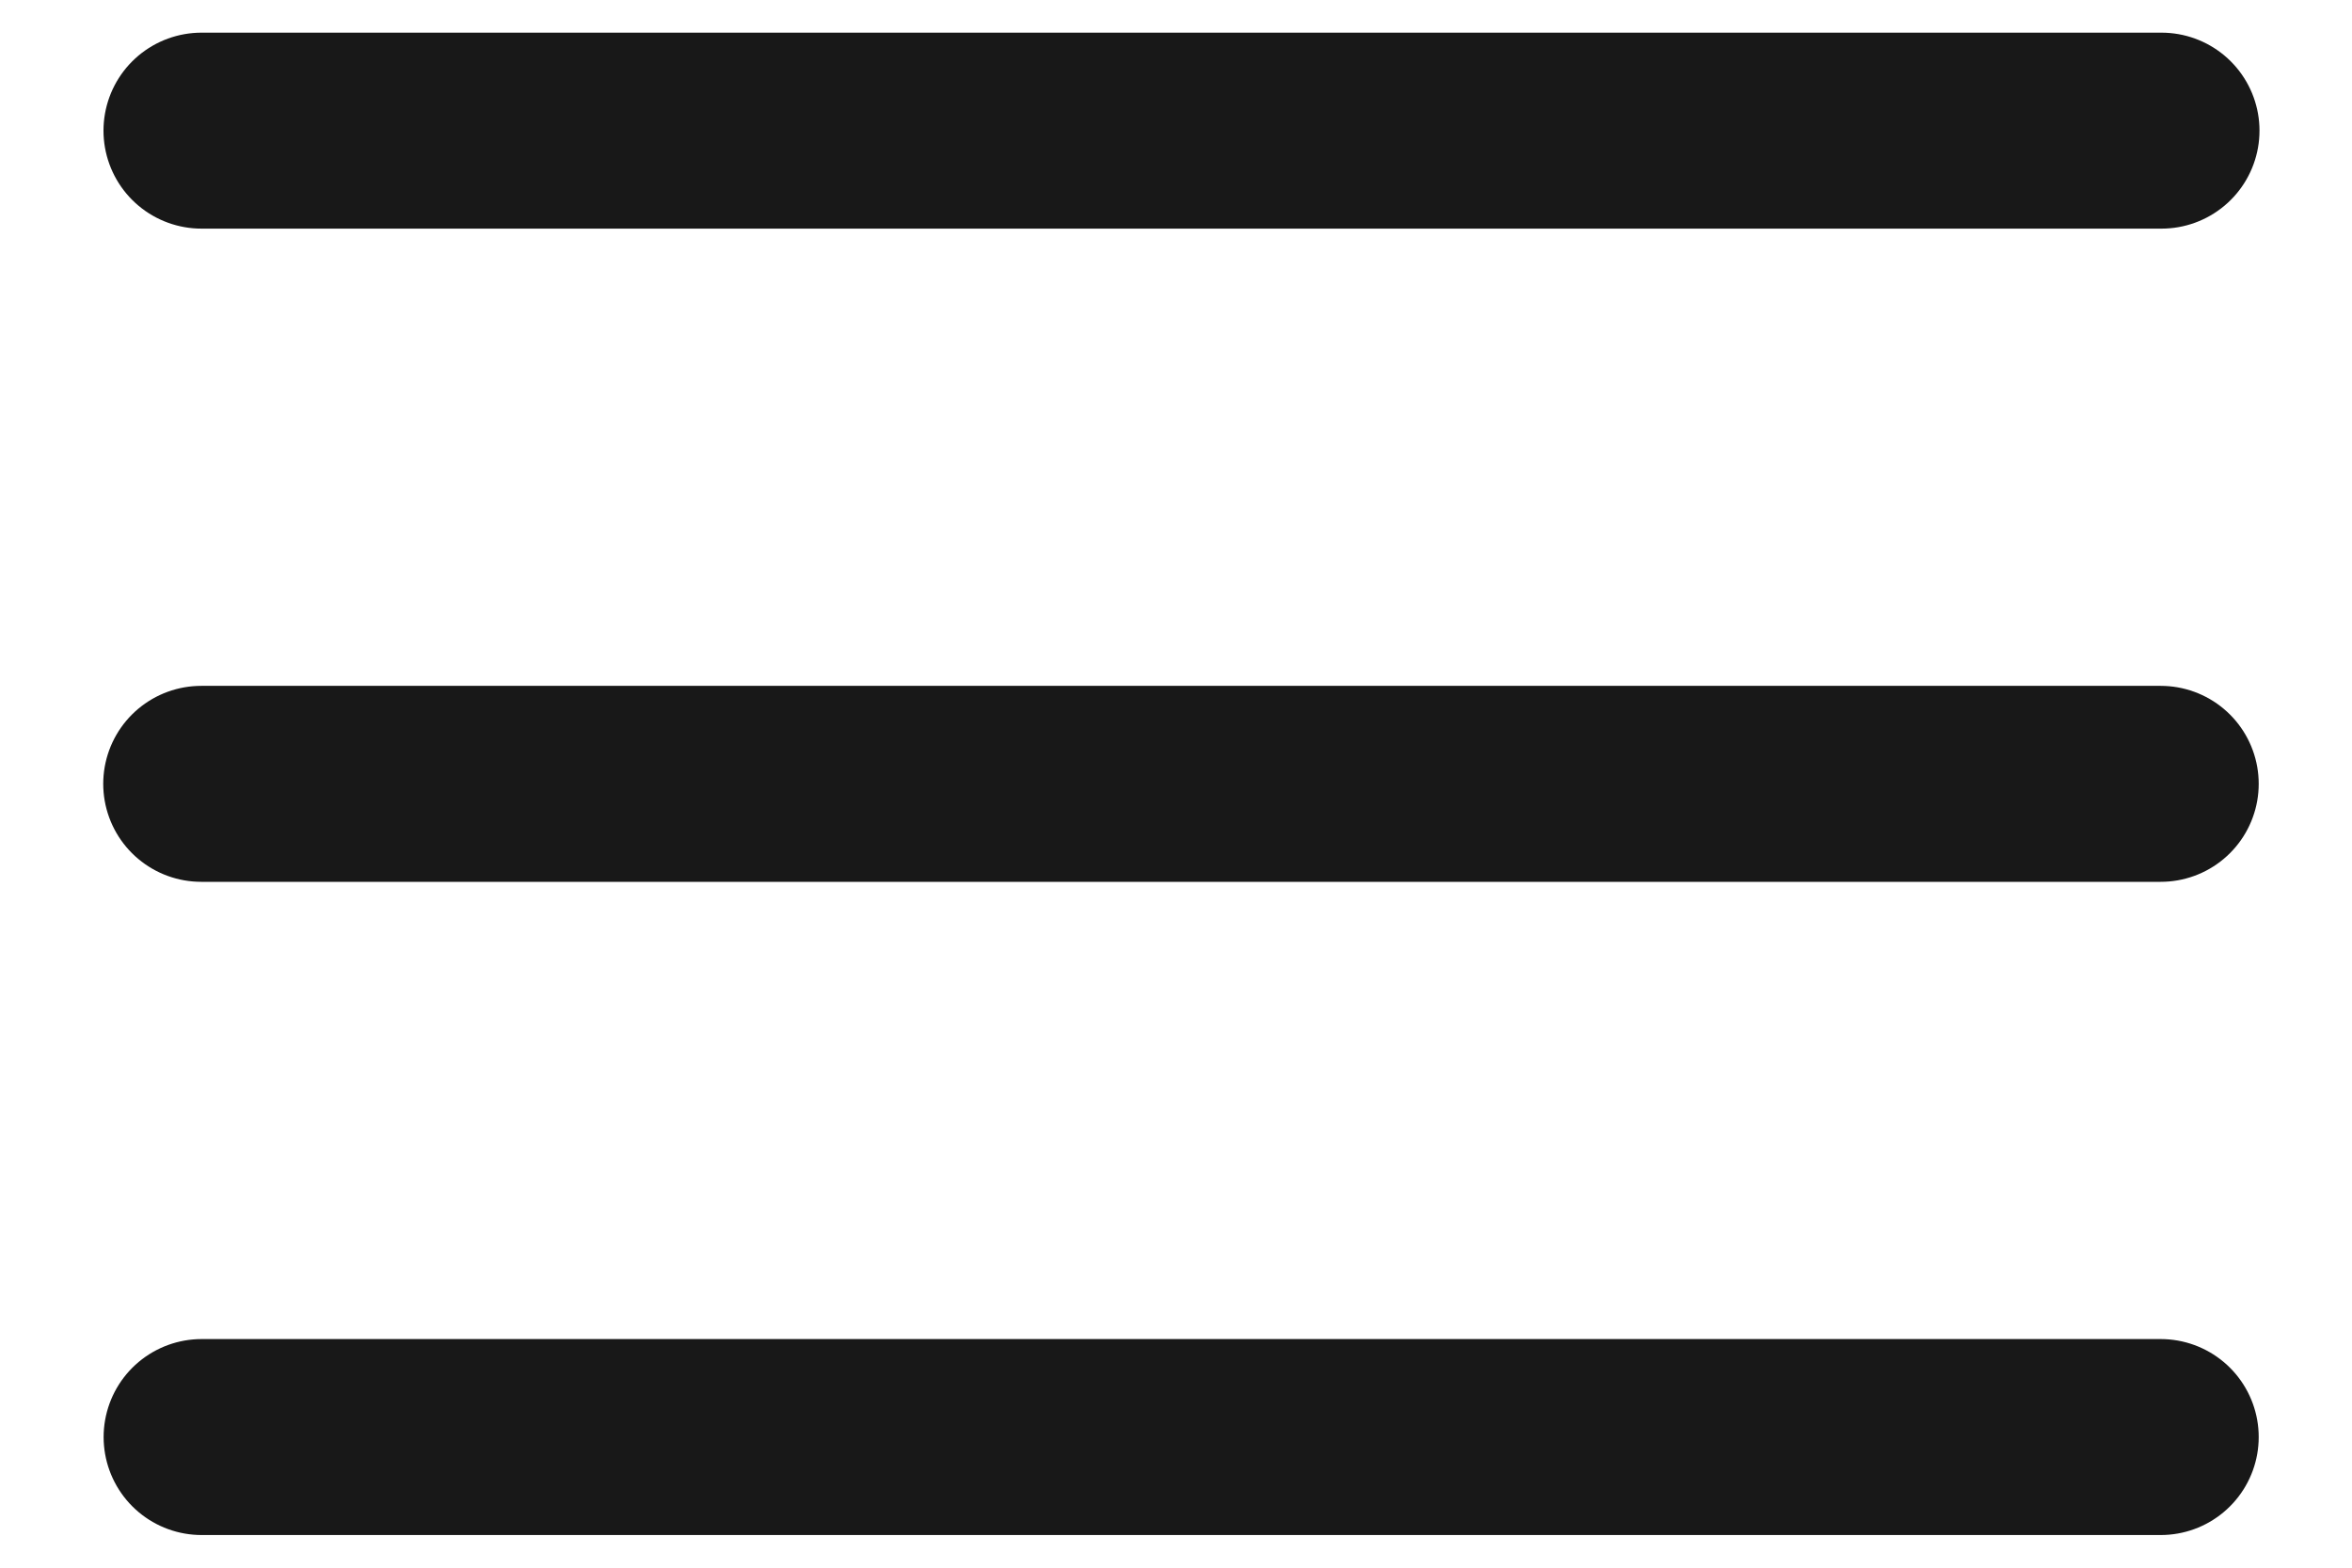 <svg width="18" height="12" viewBox="0 0 18 12" fill="none" xmlns="http://www.w3.org/2000/svg">
<path d="M1.542 1H16.542" stroke="#181818" stroke-width="1.5" stroke-linecap="round" stroke-linejoin="round"/>
<path d="M1.54 6H16.536" stroke="#181818" stroke-width="1.5" stroke-linecap="round" stroke-linejoin="round"/>
<path d="M1.543 11H16.536" stroke="#181818" stroke-width="1.5" stroke-linecap="round" stroke-linejoin="round"/>
</svg>
